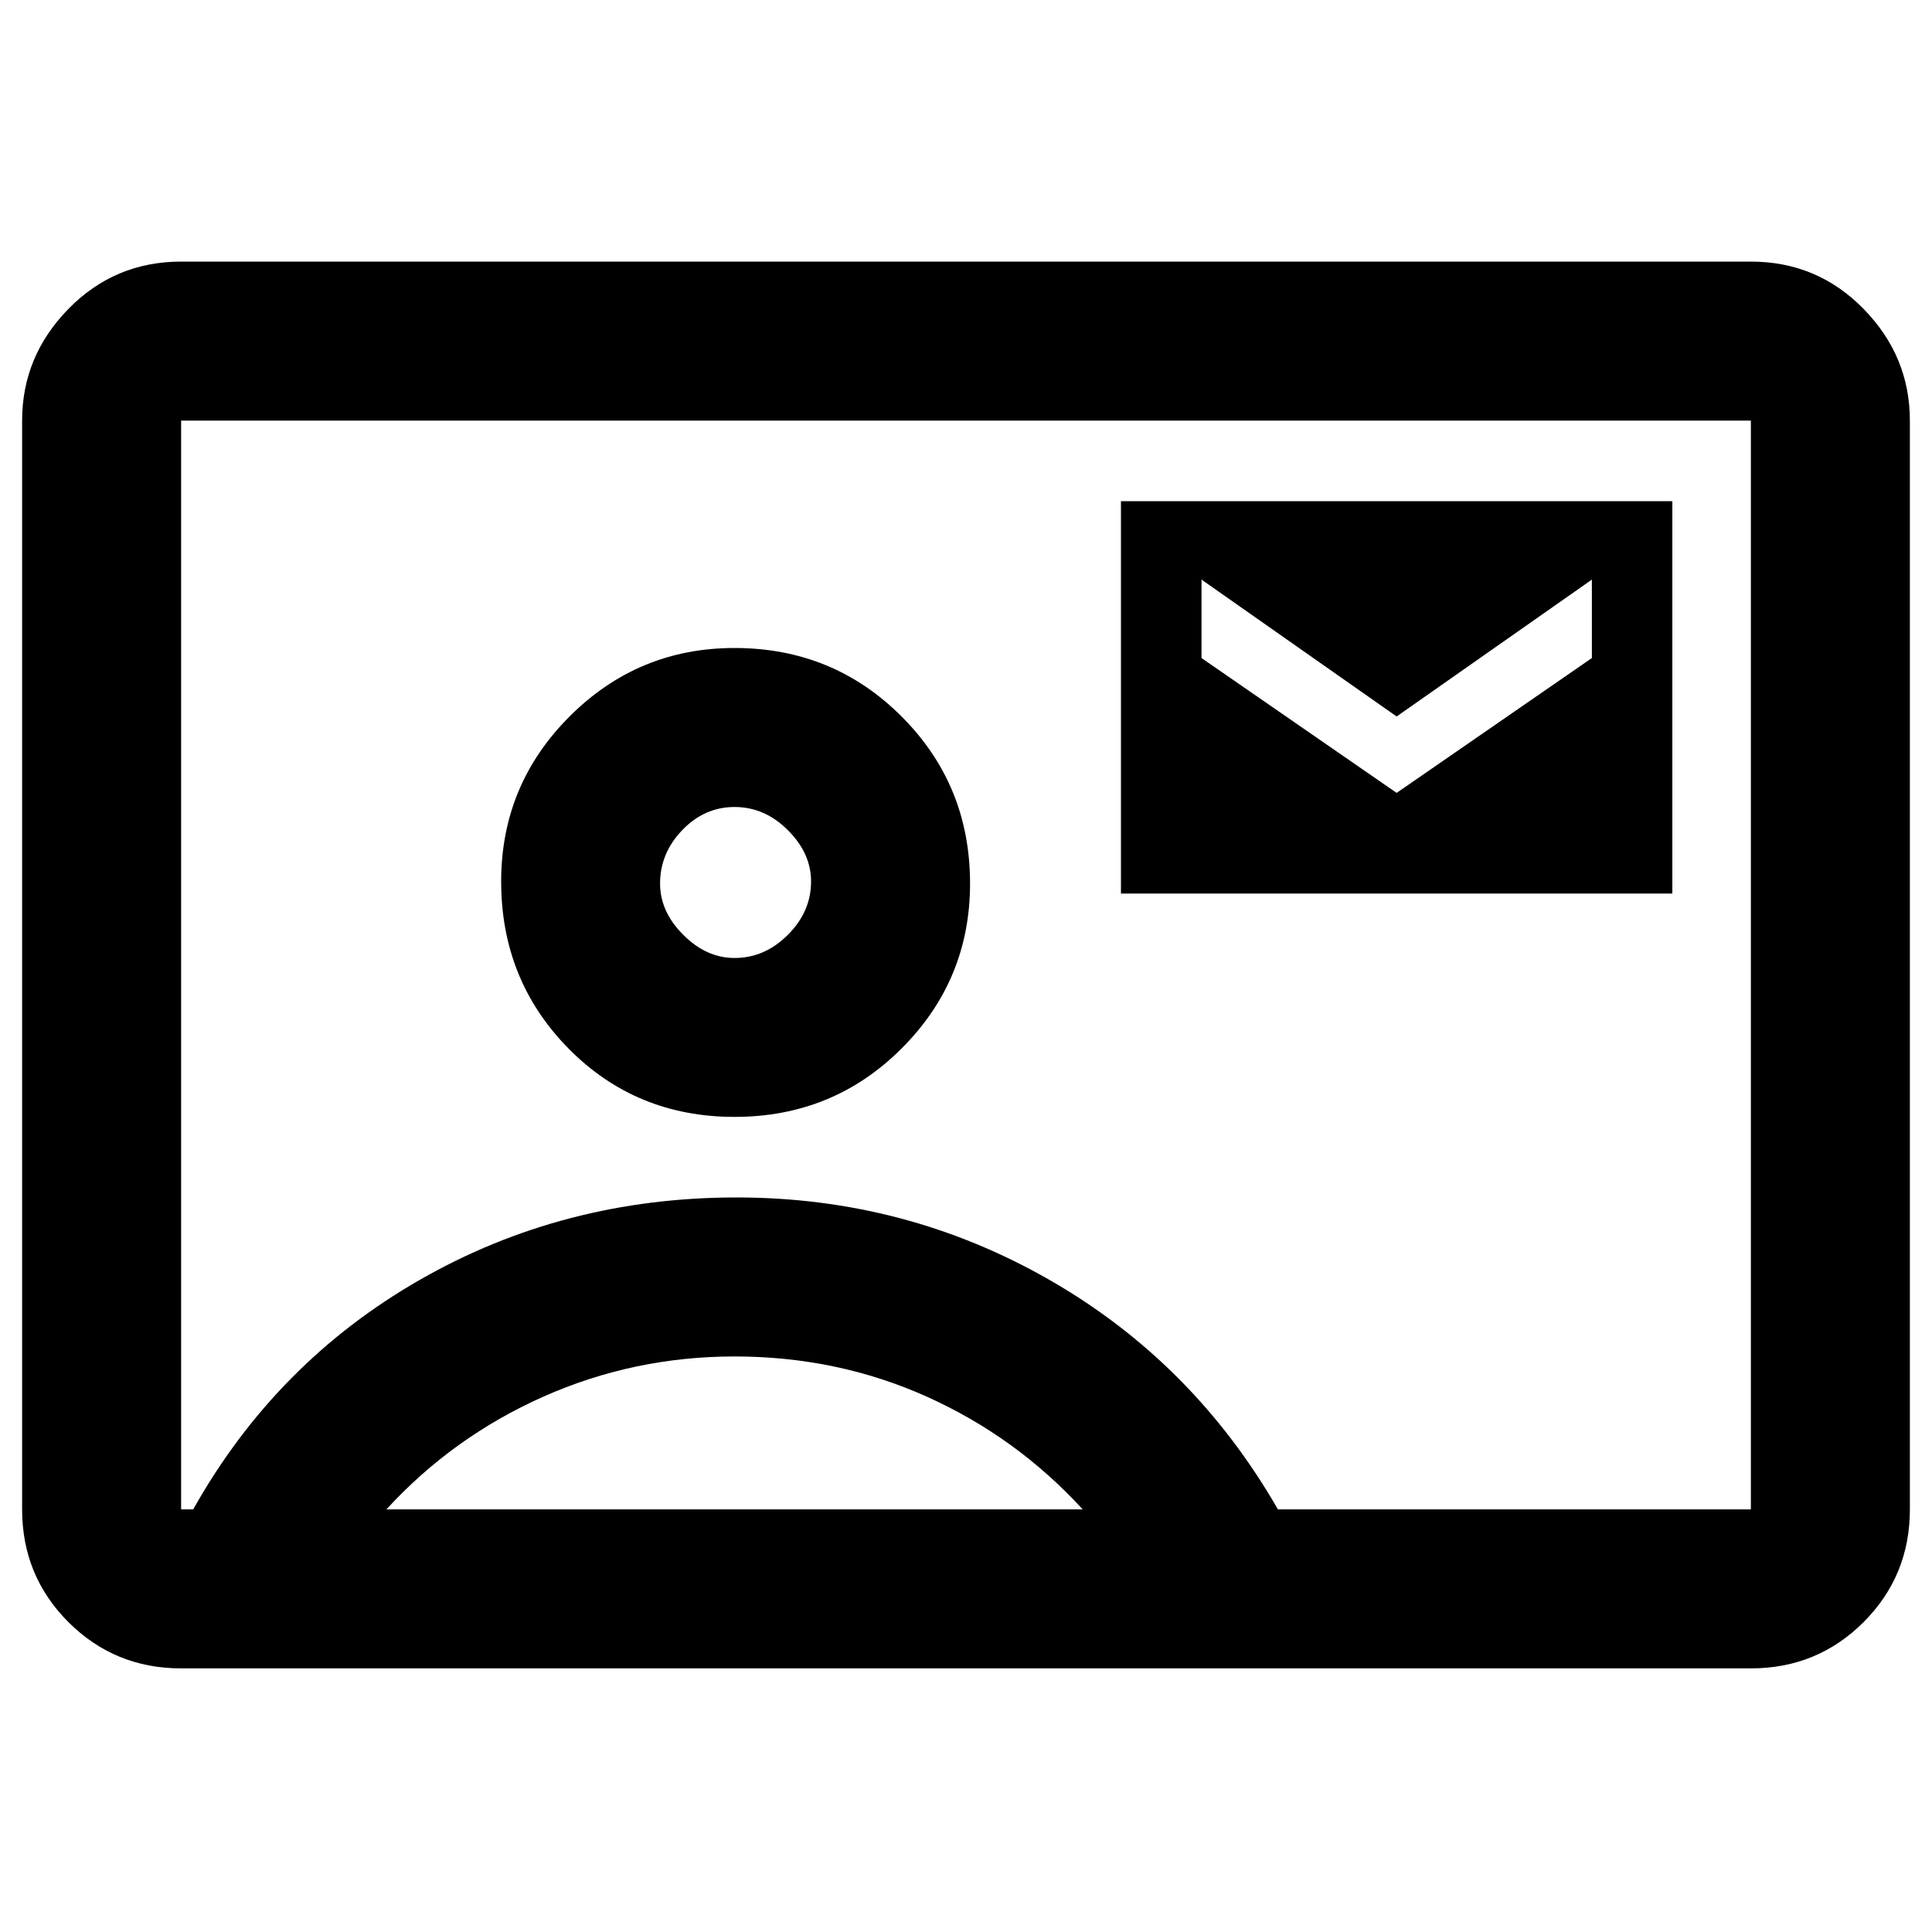 <svg xmlns="http://www.w3.org/2000/svg" height="20" width="20"><path d="M1.875 17.271Q1.188 17.271 0.708 16.792Q0.229 16.312 0.229 15.625V4.354Q0.229 3.688 0.708 3.198Q1.188 2.708 1.875 2.708H18.125Q18.812 2.708 19.292 3.198Q19.771 3.688 19.771 4.354V15.625Q19.771 16.312 19.292 16.792Q18.812 17.271 18.125 17.271ZM13.229 15.625H18.125Q18.125 15.625 18.125 15.625Q18.125 15.625 18.125 15.625V4.354Q18.125 4.354 18.125 4.354Q18.125 4.354 18.125 4.354H1.875Q1.875 4.354 1.875 4.354Q1.875 4.354 1.875 4.354V15.625Q1.875 15.625 1.875 15.625Q1.875 15.625 1.875 15.625H2Q2.854 14.104 4.344 13.25Q5.833 12.396 7.625 12.396Q9.375 12.396 10.865 13.25Q12.354 14.104 13.229 15.625ZM7.604 11.562Q8.625 11.562 9.333 10.854Q10.042 10.146 10.042 9.146Q10.042 8.125 9.333 7.417Q8.625 6.708 7.604 6.708Q6.604 6.708 5.896 7.417Q5.188 8.125 5.188 9.125Q5.188 10.146 5.885 10.854Q6.583 11.562 7.604 11.562ZM11.604 9.25H17.312V5.188H11.604ZM14.458 8.208 12.438 6.812V6L14.458 7.417L16.479 6V6.812ZM4 15.625H11.208Q10.521 14.875 9.594 14.458Q8.667 14.042 7.604 14.042Q6.562 14.042 5.625 14.458Q4.688 14.875 4 15.625ZM7.604 9.917Q7.312 9.917 7.073 9.677Q6.833 9.438 6.833 9.146Q6.833 8.833 7.062 8.594Q7.292 8.354 7.604 8.354Q7.917 8.354 8.156 8.594Q8.396 8.833 8.396 9.125Q8.396 9.438 8.156 9.677Q7.917 9.917 7.604 9.917ZM10 9.979Q10 9.979 10 9.979Q10 9.979 10 9.979Q10 9.979 10 9.979Q10 9.979 10 9.979Q10 9.979 10 9.979Q10 9.979 10 9.979Q10 9.979 10 9.979Q10 9.979 10 9.979Q10 9.979 10 9.979Q10 9.979 10 9.979Q10 9.979 10 9.979Q10 9.979 10 9.979Z"/></svg>
